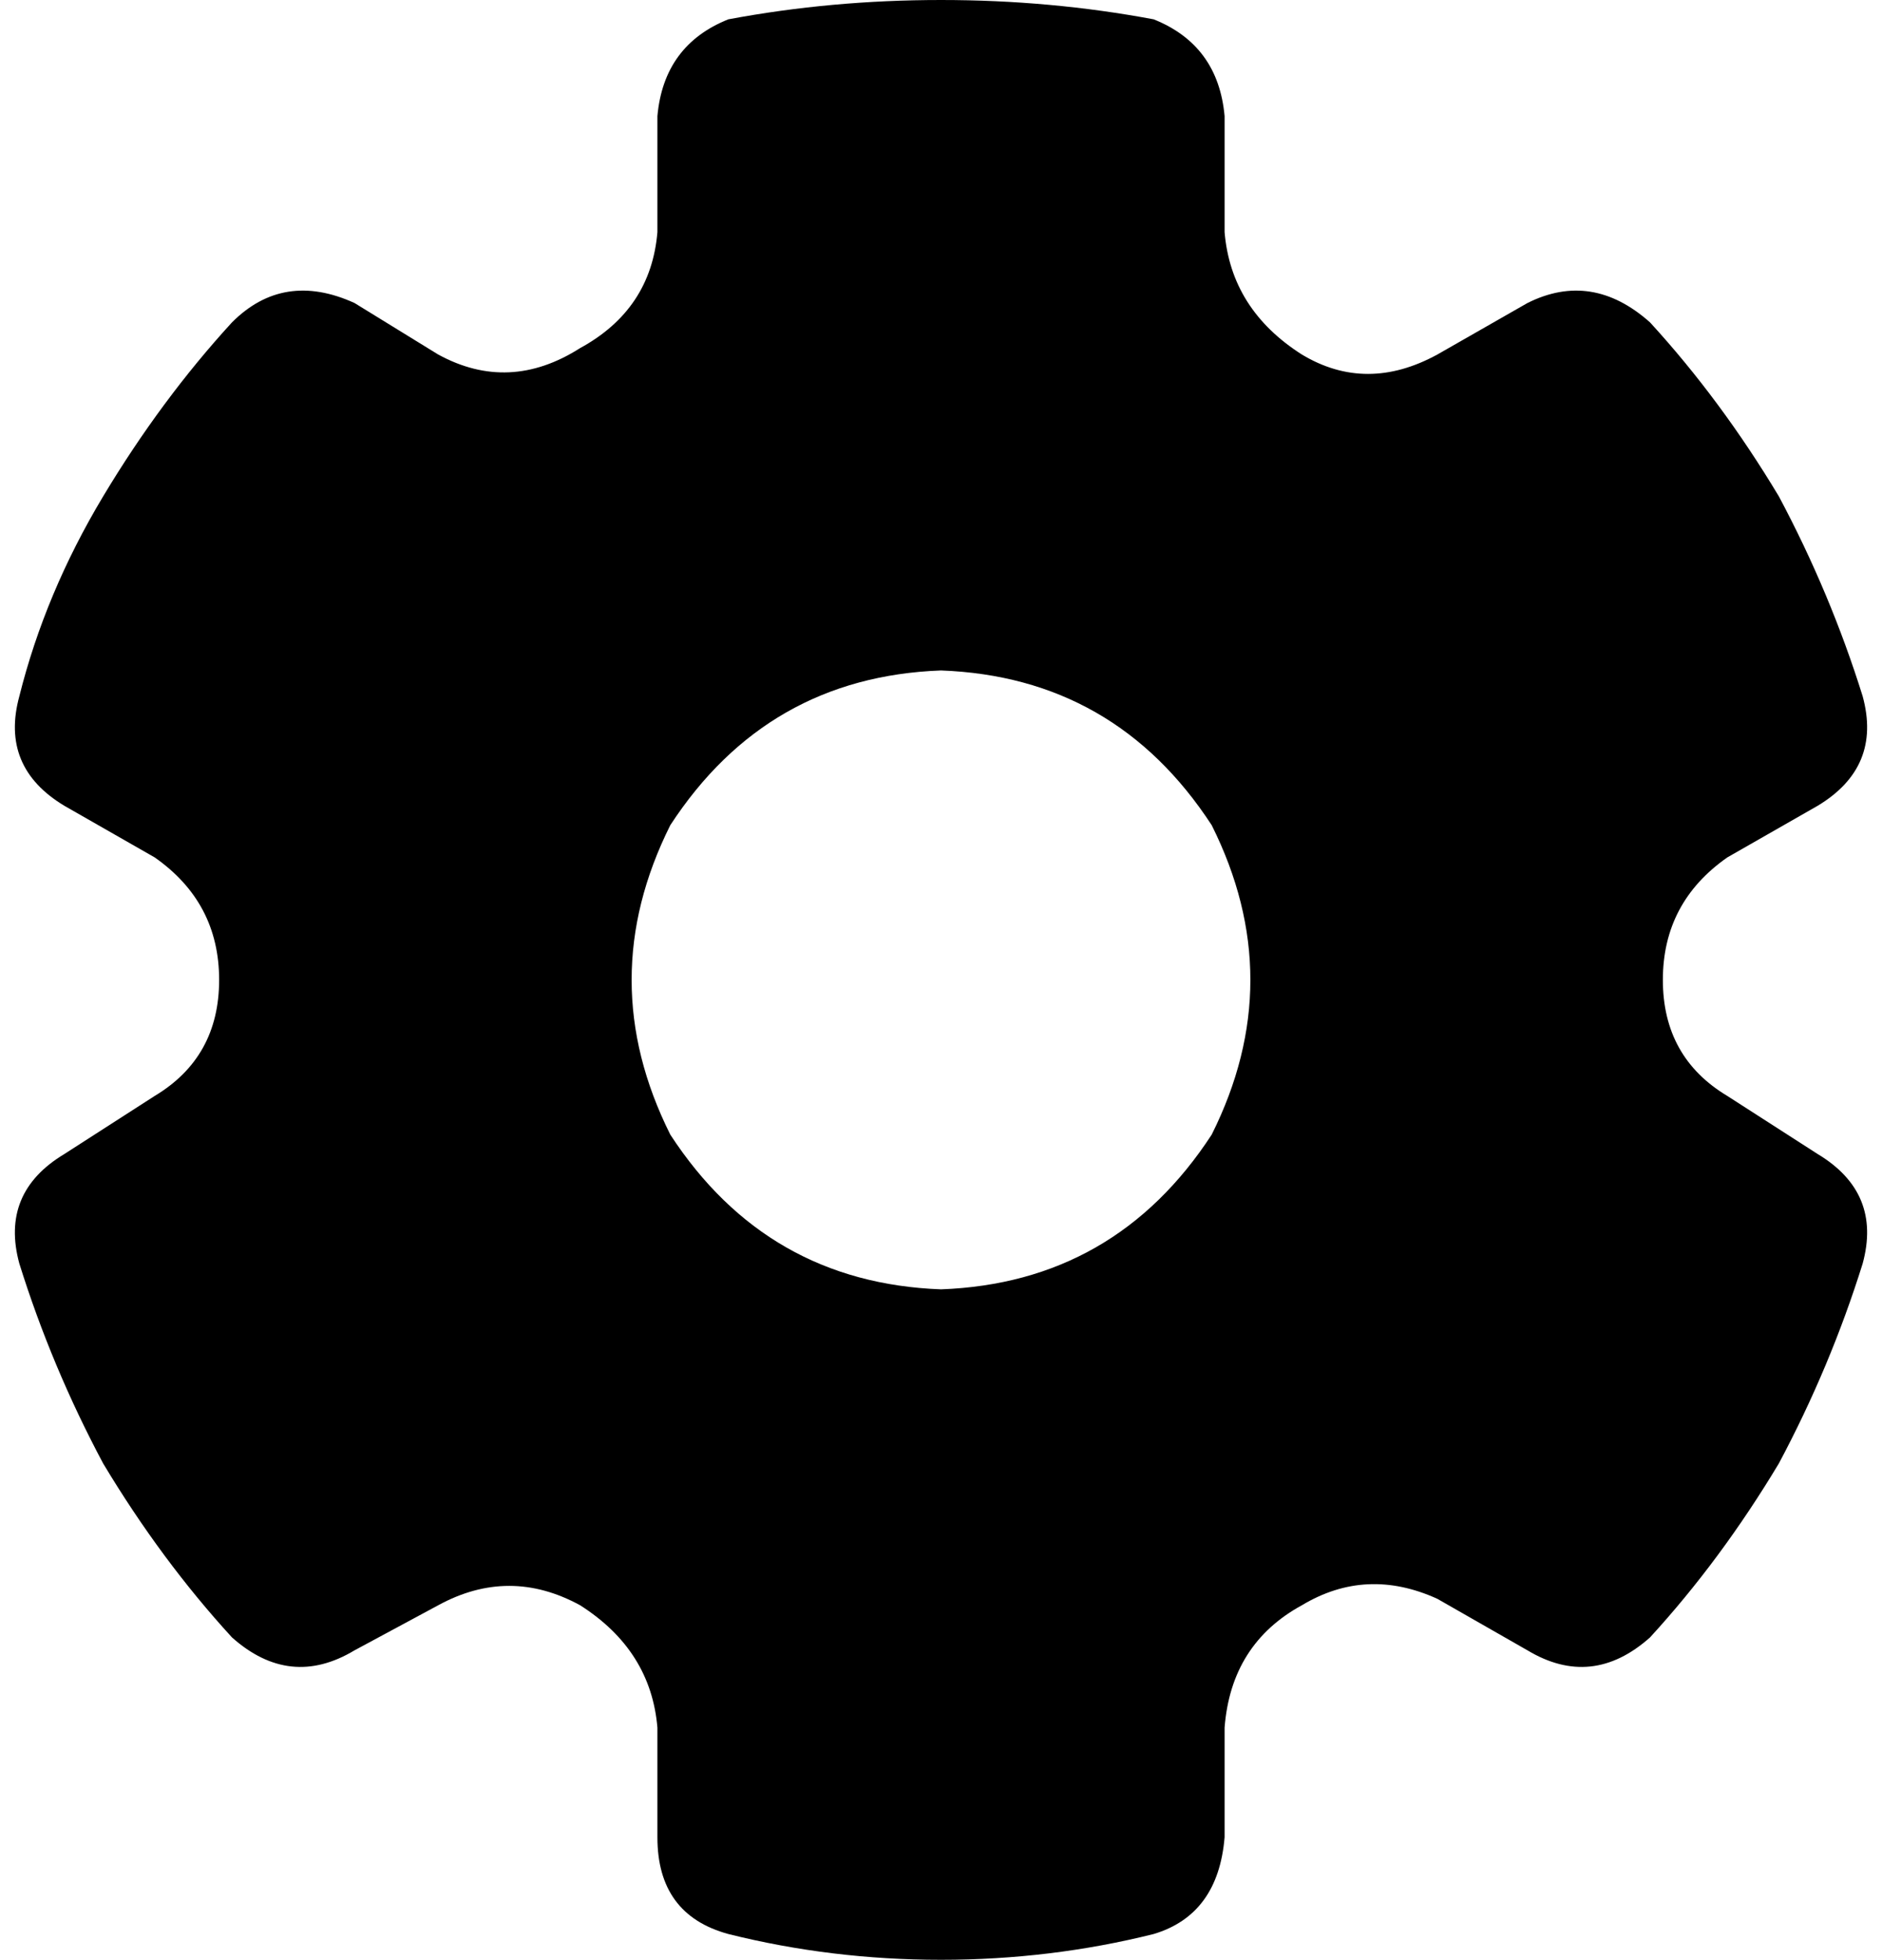 <svg xmlns="http://www.w3.org/2000/svg" viewBox="0 0 292 304">
    <path d="M 113 3 Q 103 7 102 18 L 102 36 Q 101 48 90 54 Q 79 61 68 55 L 55 47 Q 44 42 36 50 Q 25 62 16 77 Q 7 92 3 108 Q 0 119 10 125 L 24 133 Q 34 140 34 152 Q 34 164 24 170 L 10 179 Q 0 185 3 196 Q 8 212 16 227 Q 25 242 36 254 Q 45 262 55 256 L 68 249 Q 79 243 90 249 Q 101 256 102 268 L 102 285 Q 102 297 113 300 Q 129 304 146 304 Q 163 304 179 300 Q 189 297 190 285 L 190 268 Q 191 255 202 249 Q 212 243 223 248 L 237 256 Q 247 262 256 254 Q 267 242 276 227 Q 284 212 289 196 Q 292 185 282 179 L 268 170 Q 258 164 258 152 Q 258 140 268 133 L 282 125 Q 292 119 289 108 Q 284 92 276 77 Q 267 62 256 50 Q 247 42 237 47 L 223 55 Q 212 61 202 55 Q 191 48 190 36 L 190 18 Q 189 7 179 3 Q 163 0 146 0 Q 129 0 113 3 L 113 3 Z M 146 104 Q 173 105 188 128 Q 200 152 188 176 Q 173 199 146 200 Q 119 199 104 176 Q 92 152 104 128 Q 119 105 146 104 L 146 104 Z"/>
</svg>
